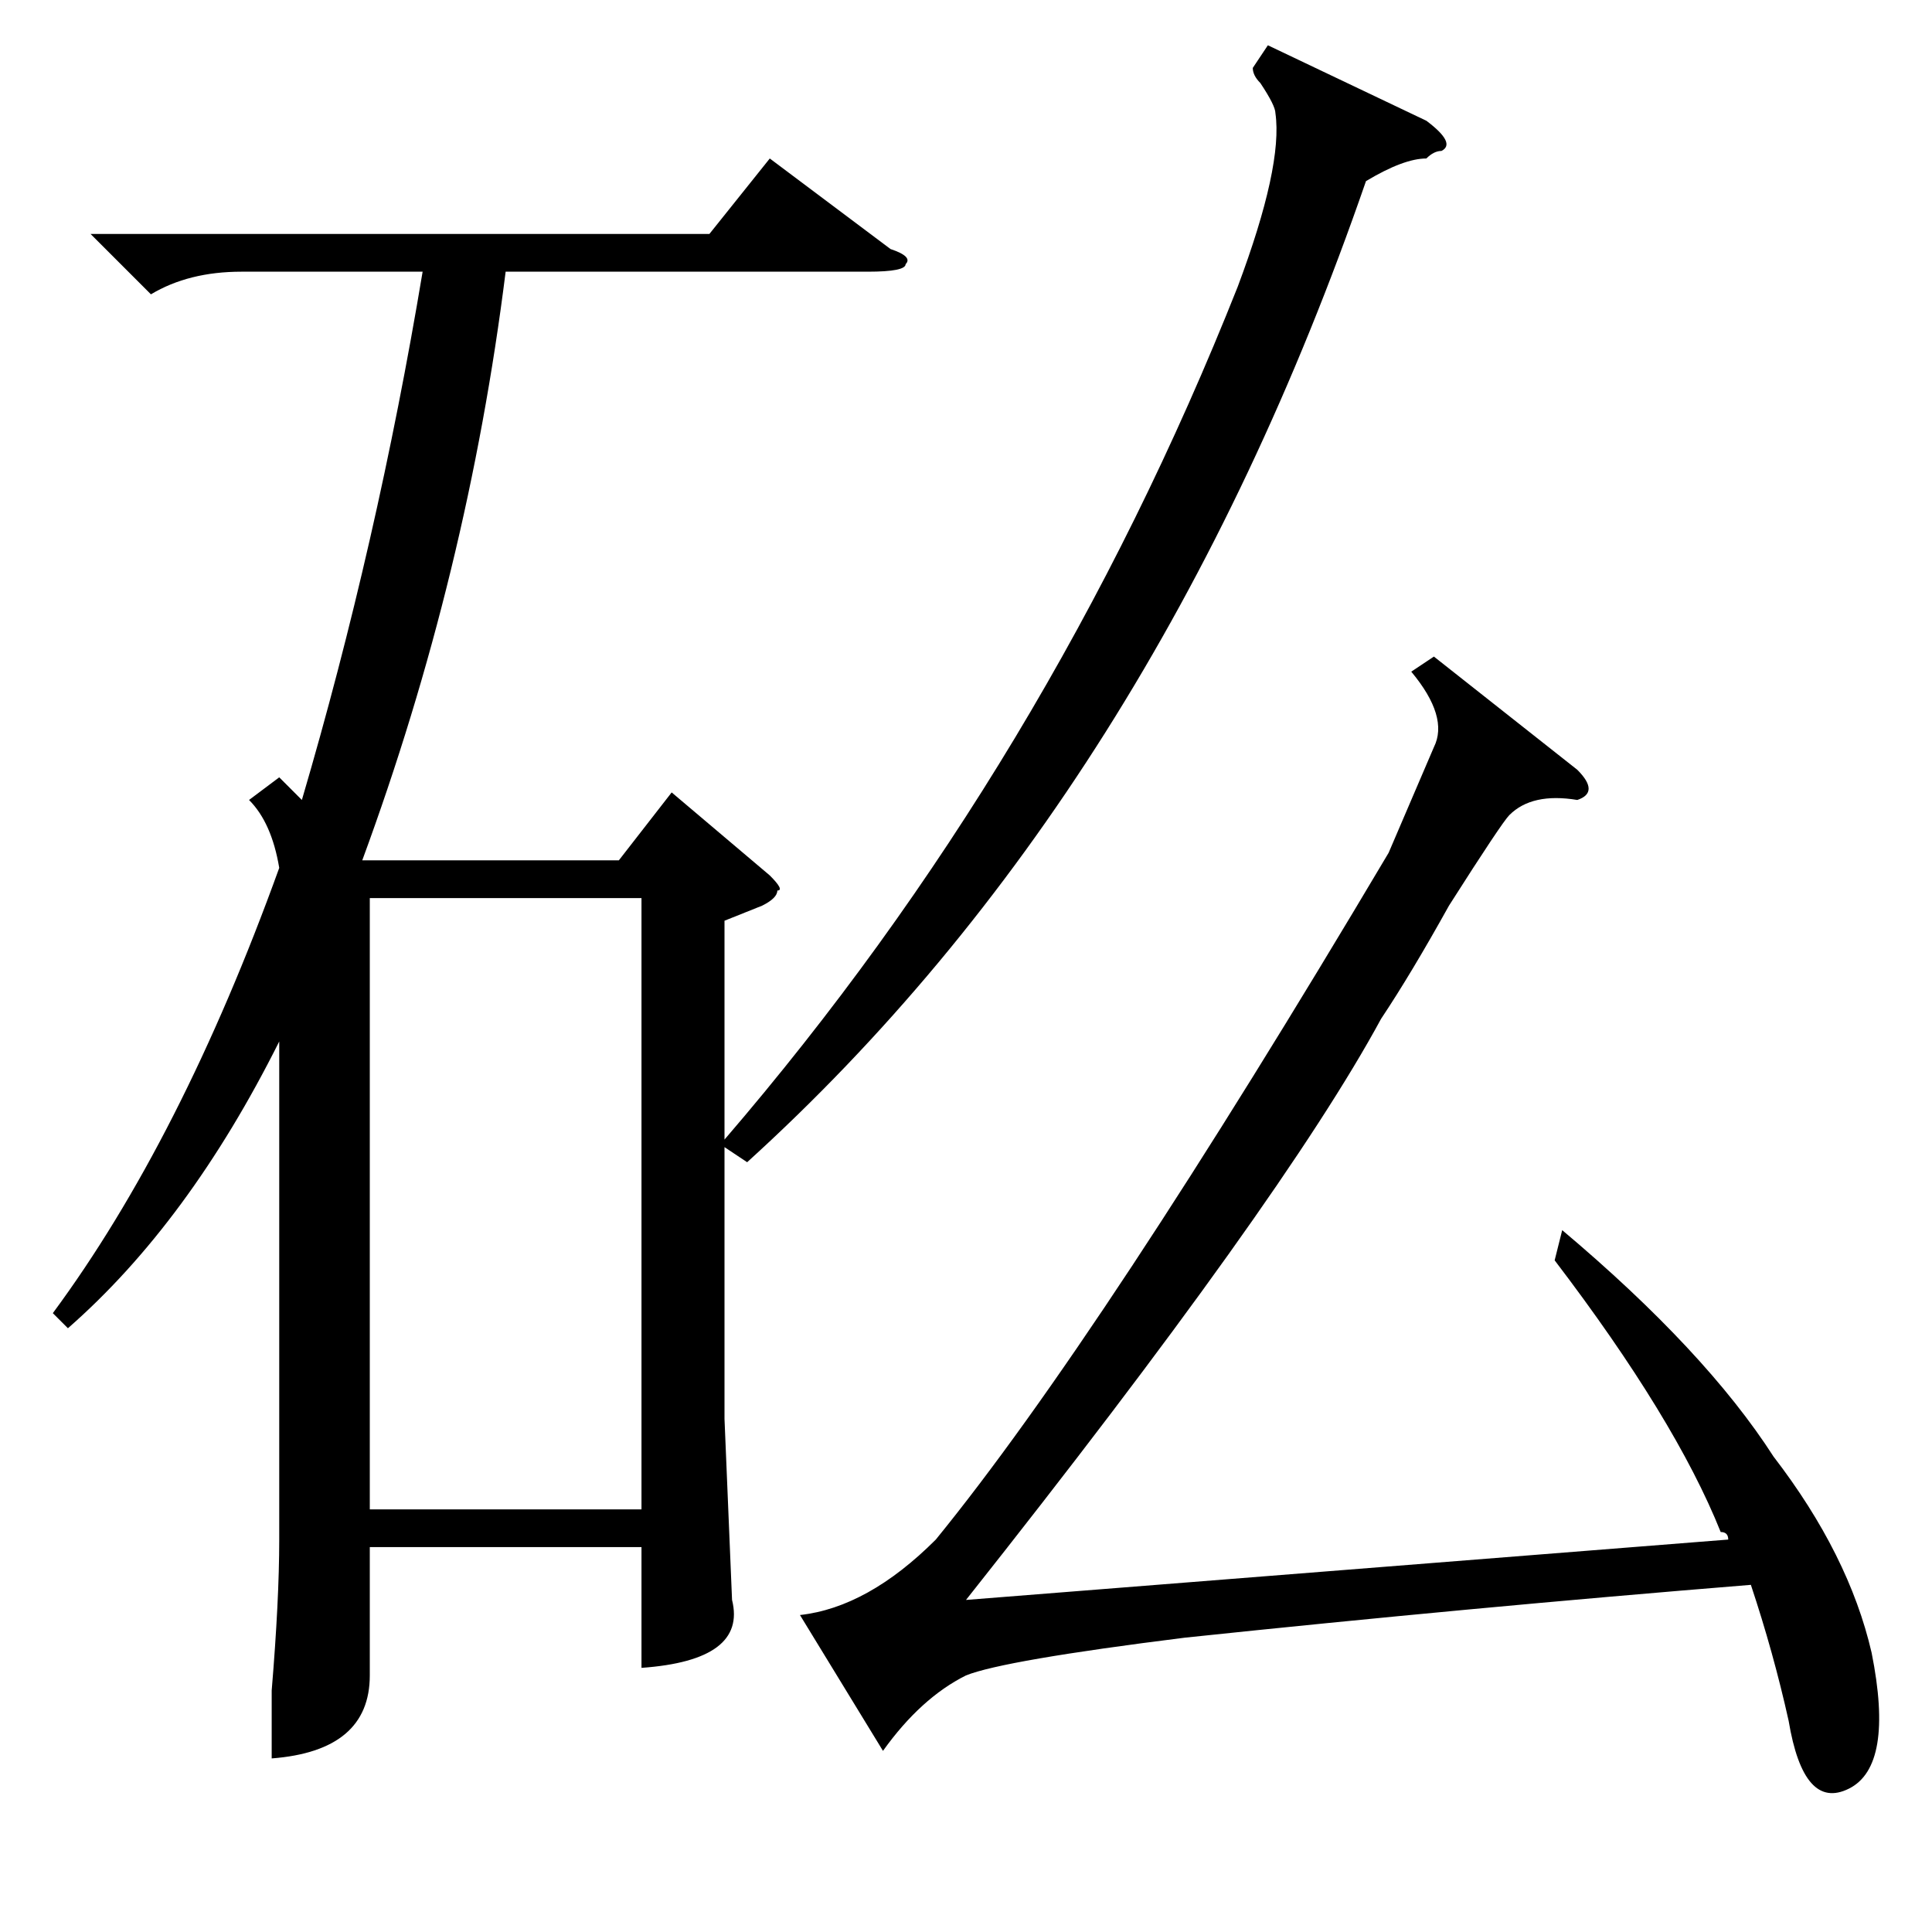 <?xml version="1.0" standalone="no"?>
<!DOCTYPE svg PUBLIC "-//W3C//DTD SVG 1.1//EN" "http://www.w3.org/Graphics/SVG/1.1/DTD/svg11.dtd" >
<svg xmlns="http://www.w3.org/2000/svg" xmlns:xlink="http://www.w3.org/1999/xlink" version="1.1" viewBox="0 -52 256 256">
  <g transform="matrix(1 0 0 -1 0 204)">
   <path fill="currentColor"
d="M168 250l21 -10q4 -3 2 -4q-1 0 -2 -1q-3 0 -8 -3q-28 -81 -82 -130l-3 2v-36l1 -24q2 -8 -12 -9v16h-36v-17q0 -10 -13 -11v9q1 12 1 20v66q-12 -24 -28 -38l-2 2q17 23 30 59q-1 6 -4 9l4 3l3 -3q10 34 16 70h-24q-7 0 -12 -3l-8 8h82l8 10l16 -12q3 -1 2 -2
q0 -1 -5 -1h-48q-5 -40 -19 -78h34l7 9l13 -11q2 -2 1 -2q0 -1 -2 -2l-5 -2v-29q43 50 68 113q6 16 5 23q0 1 -2 4q-1 1 -1 2zM184 143l6 14q2 4 -3 10l3 2l19 -15q3 -3 0 -4q-6 1 -9 -2q-1 -1 -8 -12q-5 -9 -9 -15q-13 -24 -55 -77l101 8q0 1 -1 1q-6 15 -22 36l1 4
q19 -16 28 -30q10 -13 13 -26q3 -15 -3 -18t-8 9q-2 9 -5 18q-37 -3 -75 -7q-24 -3 -29 -5q-6 -3 -11 -10l-11 18q9 1 18 10q22 27 60 91zM49 137v-81h36v81h-36z" />
  </g>

</svg>
